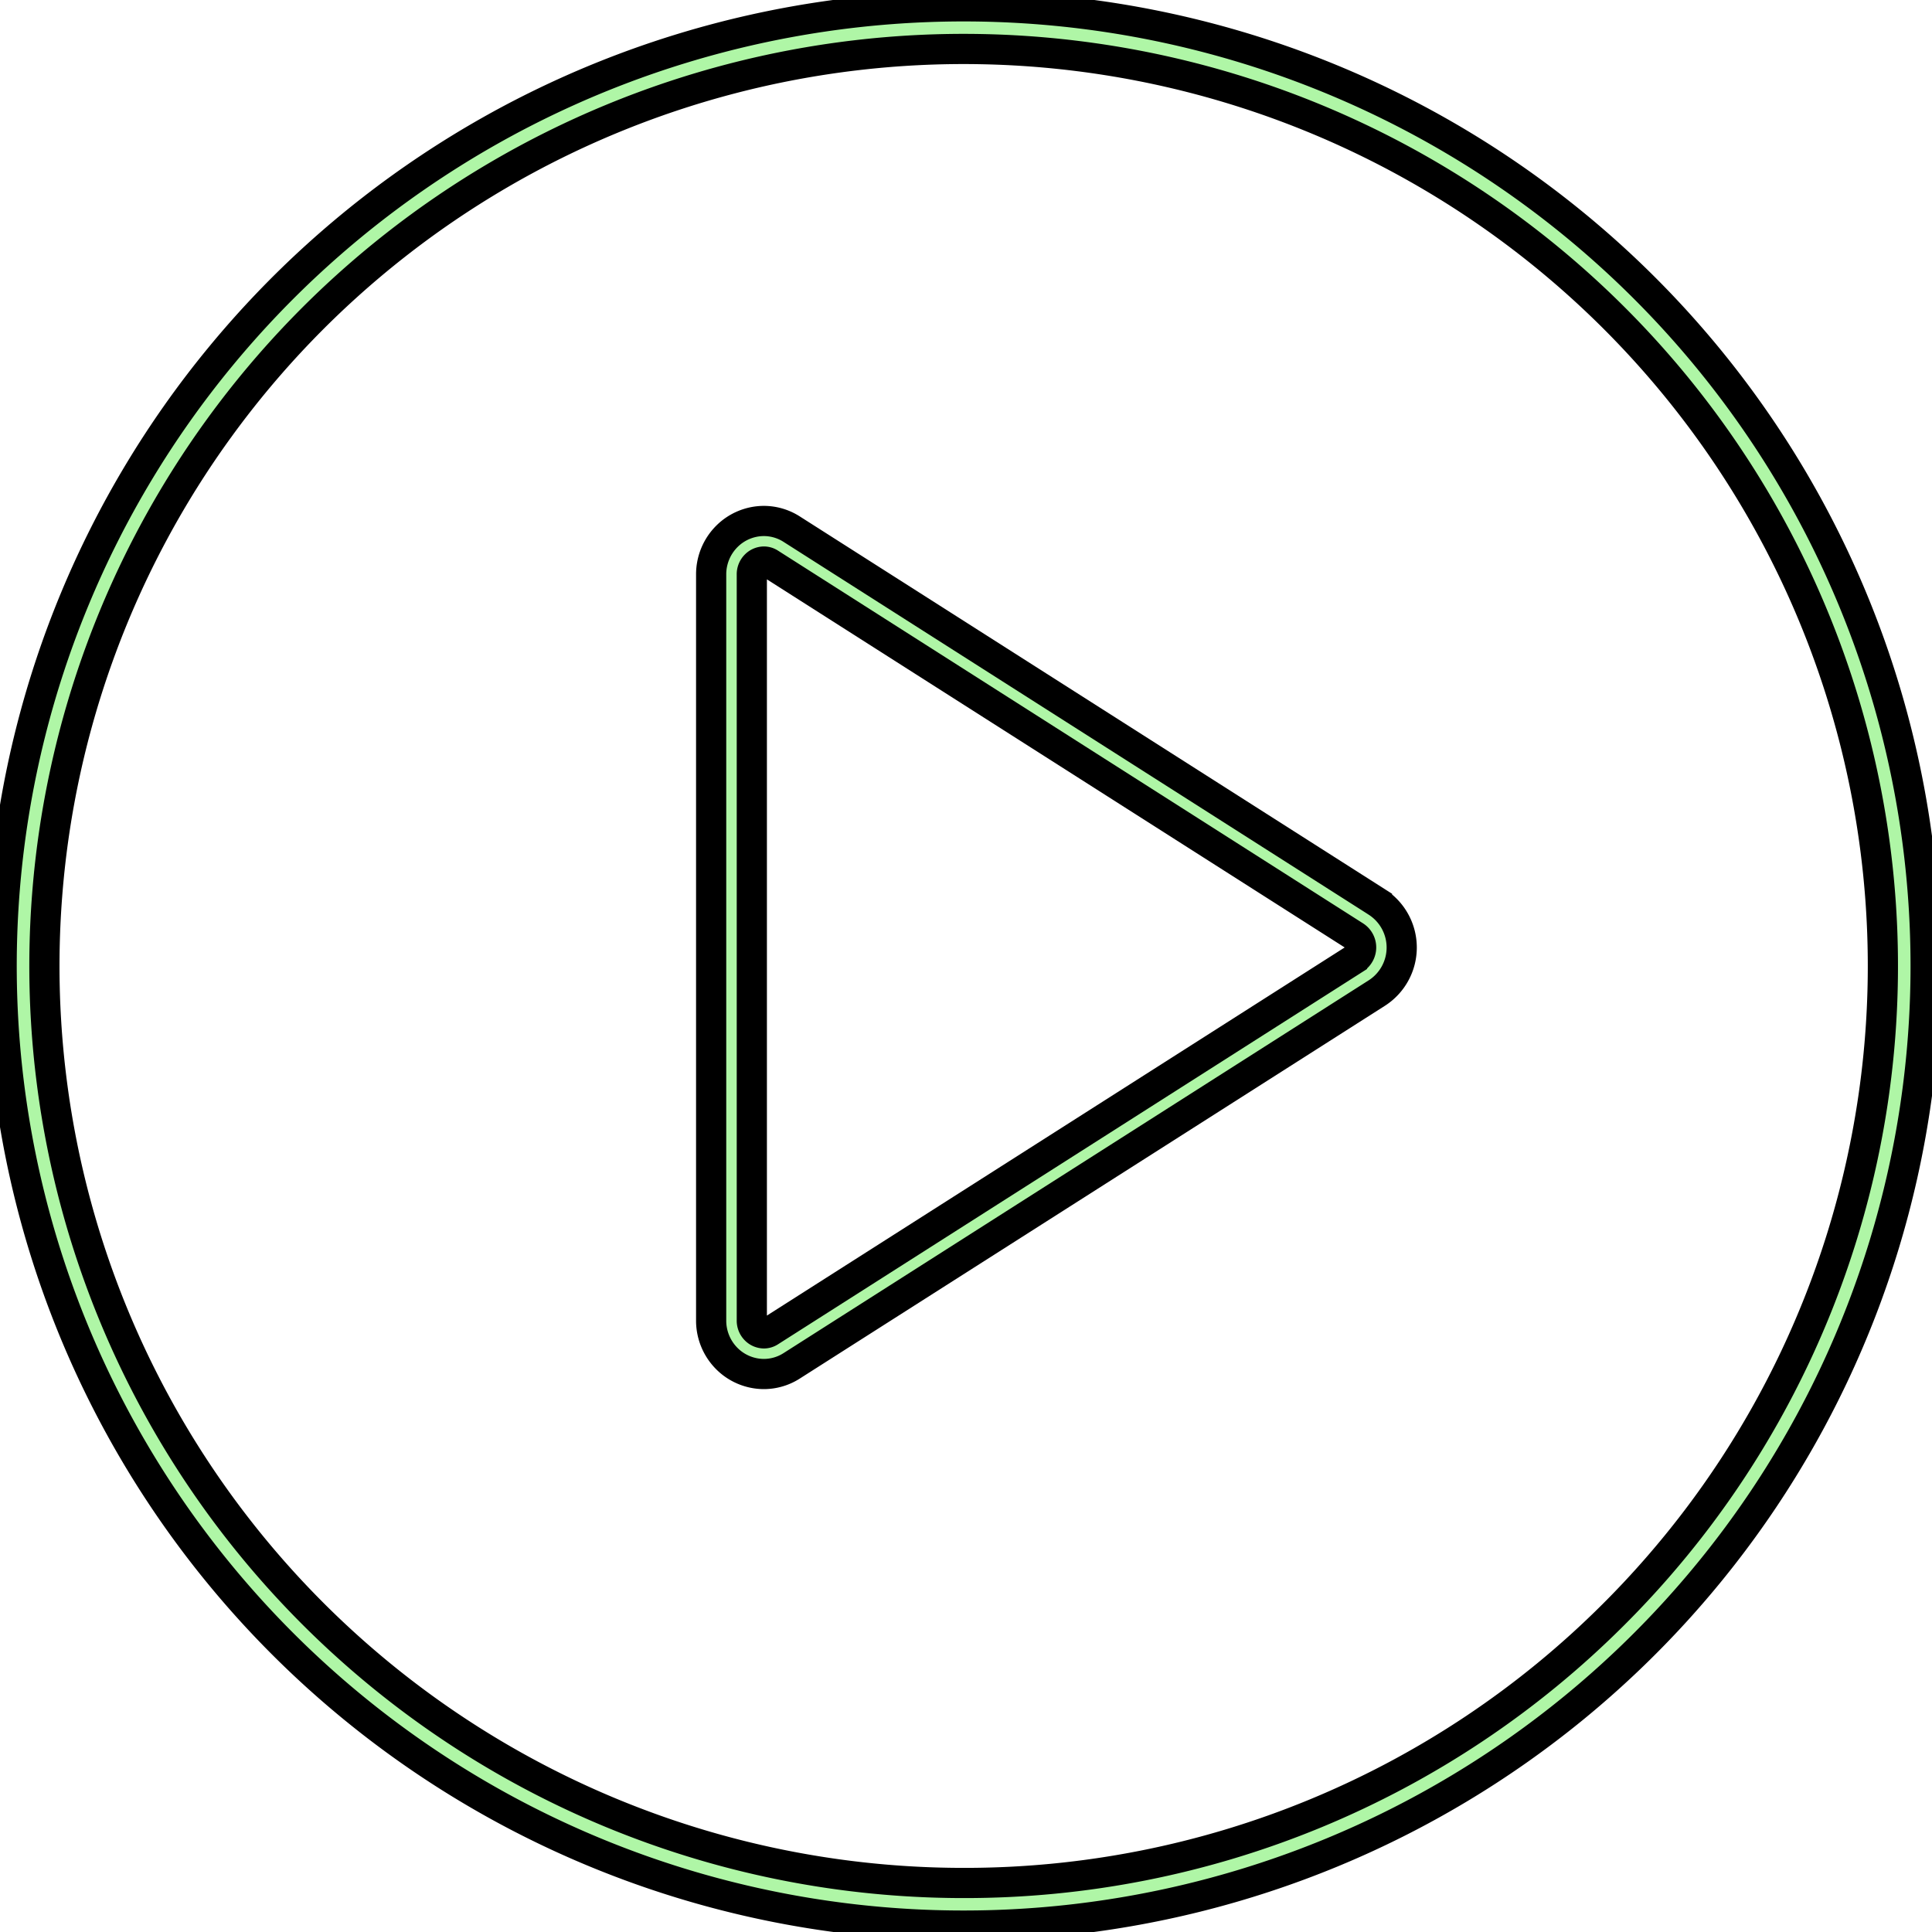 
<svg width="64" height="64" xmlns="http://www.w3.org/2000/svg">
 <title/>

 <g>
  <title>background</title>
  <rect fill="none" id="canvas_background" height="66" width="66" y="-1" x="-1"/>
 </g>
 <g>
  <title>Layer 1</title>
  <path fill="#aff6a6" stroke="null" id="svg_1" d="m31.922,0.21a31.867,31.789 0 1 0 31.867,31.789a31.867,31.79 0 0 0 -31.867,-31.789zm0,62.166a30.451,30.377 0 1 1 21.532,-8.897a30.352,30.279 0 0 1 -21.532,8.897z"/>
  <path fill="#aff6a6" stroke="null" id="svg_2" d="m45.615,29.882l-19.388,-12.352a1.713,1.713 0 0 0 -0.923,-0.272a1.741,1.741 0 0 0 -1.218,0.503a1.777,1.777 0 0 0 -0.528,1.274l0,24.704a1.777,1.777 0 0 0 0.528,1.274a1.741,1.741 0 0 0 1.218,0.503a1.713,1.713 0 0 0 0.923,-0.272l19.388,-12.352a1.792,1.792 0 0 0 0,-3.009zm-0.723,1.875l-19.387,12.352a0.364,0.364 0 0 1 -0.2,0.061a0.398,0.398 0 0 1 -0.274,-0.117a0.427,0.427 0 0 1 -0.126,-0.315l0,-24.704a0.426,0.426 0 0 1 0.126,-0.315a0.398,0.398 0 0 1 0.274,-0.117a0.364,0.364 0 0 1 0.2,0.061l19.388,12.352a0.447,0.447 0 0 1 -0,0.74z"/>
 </g>
</svg>